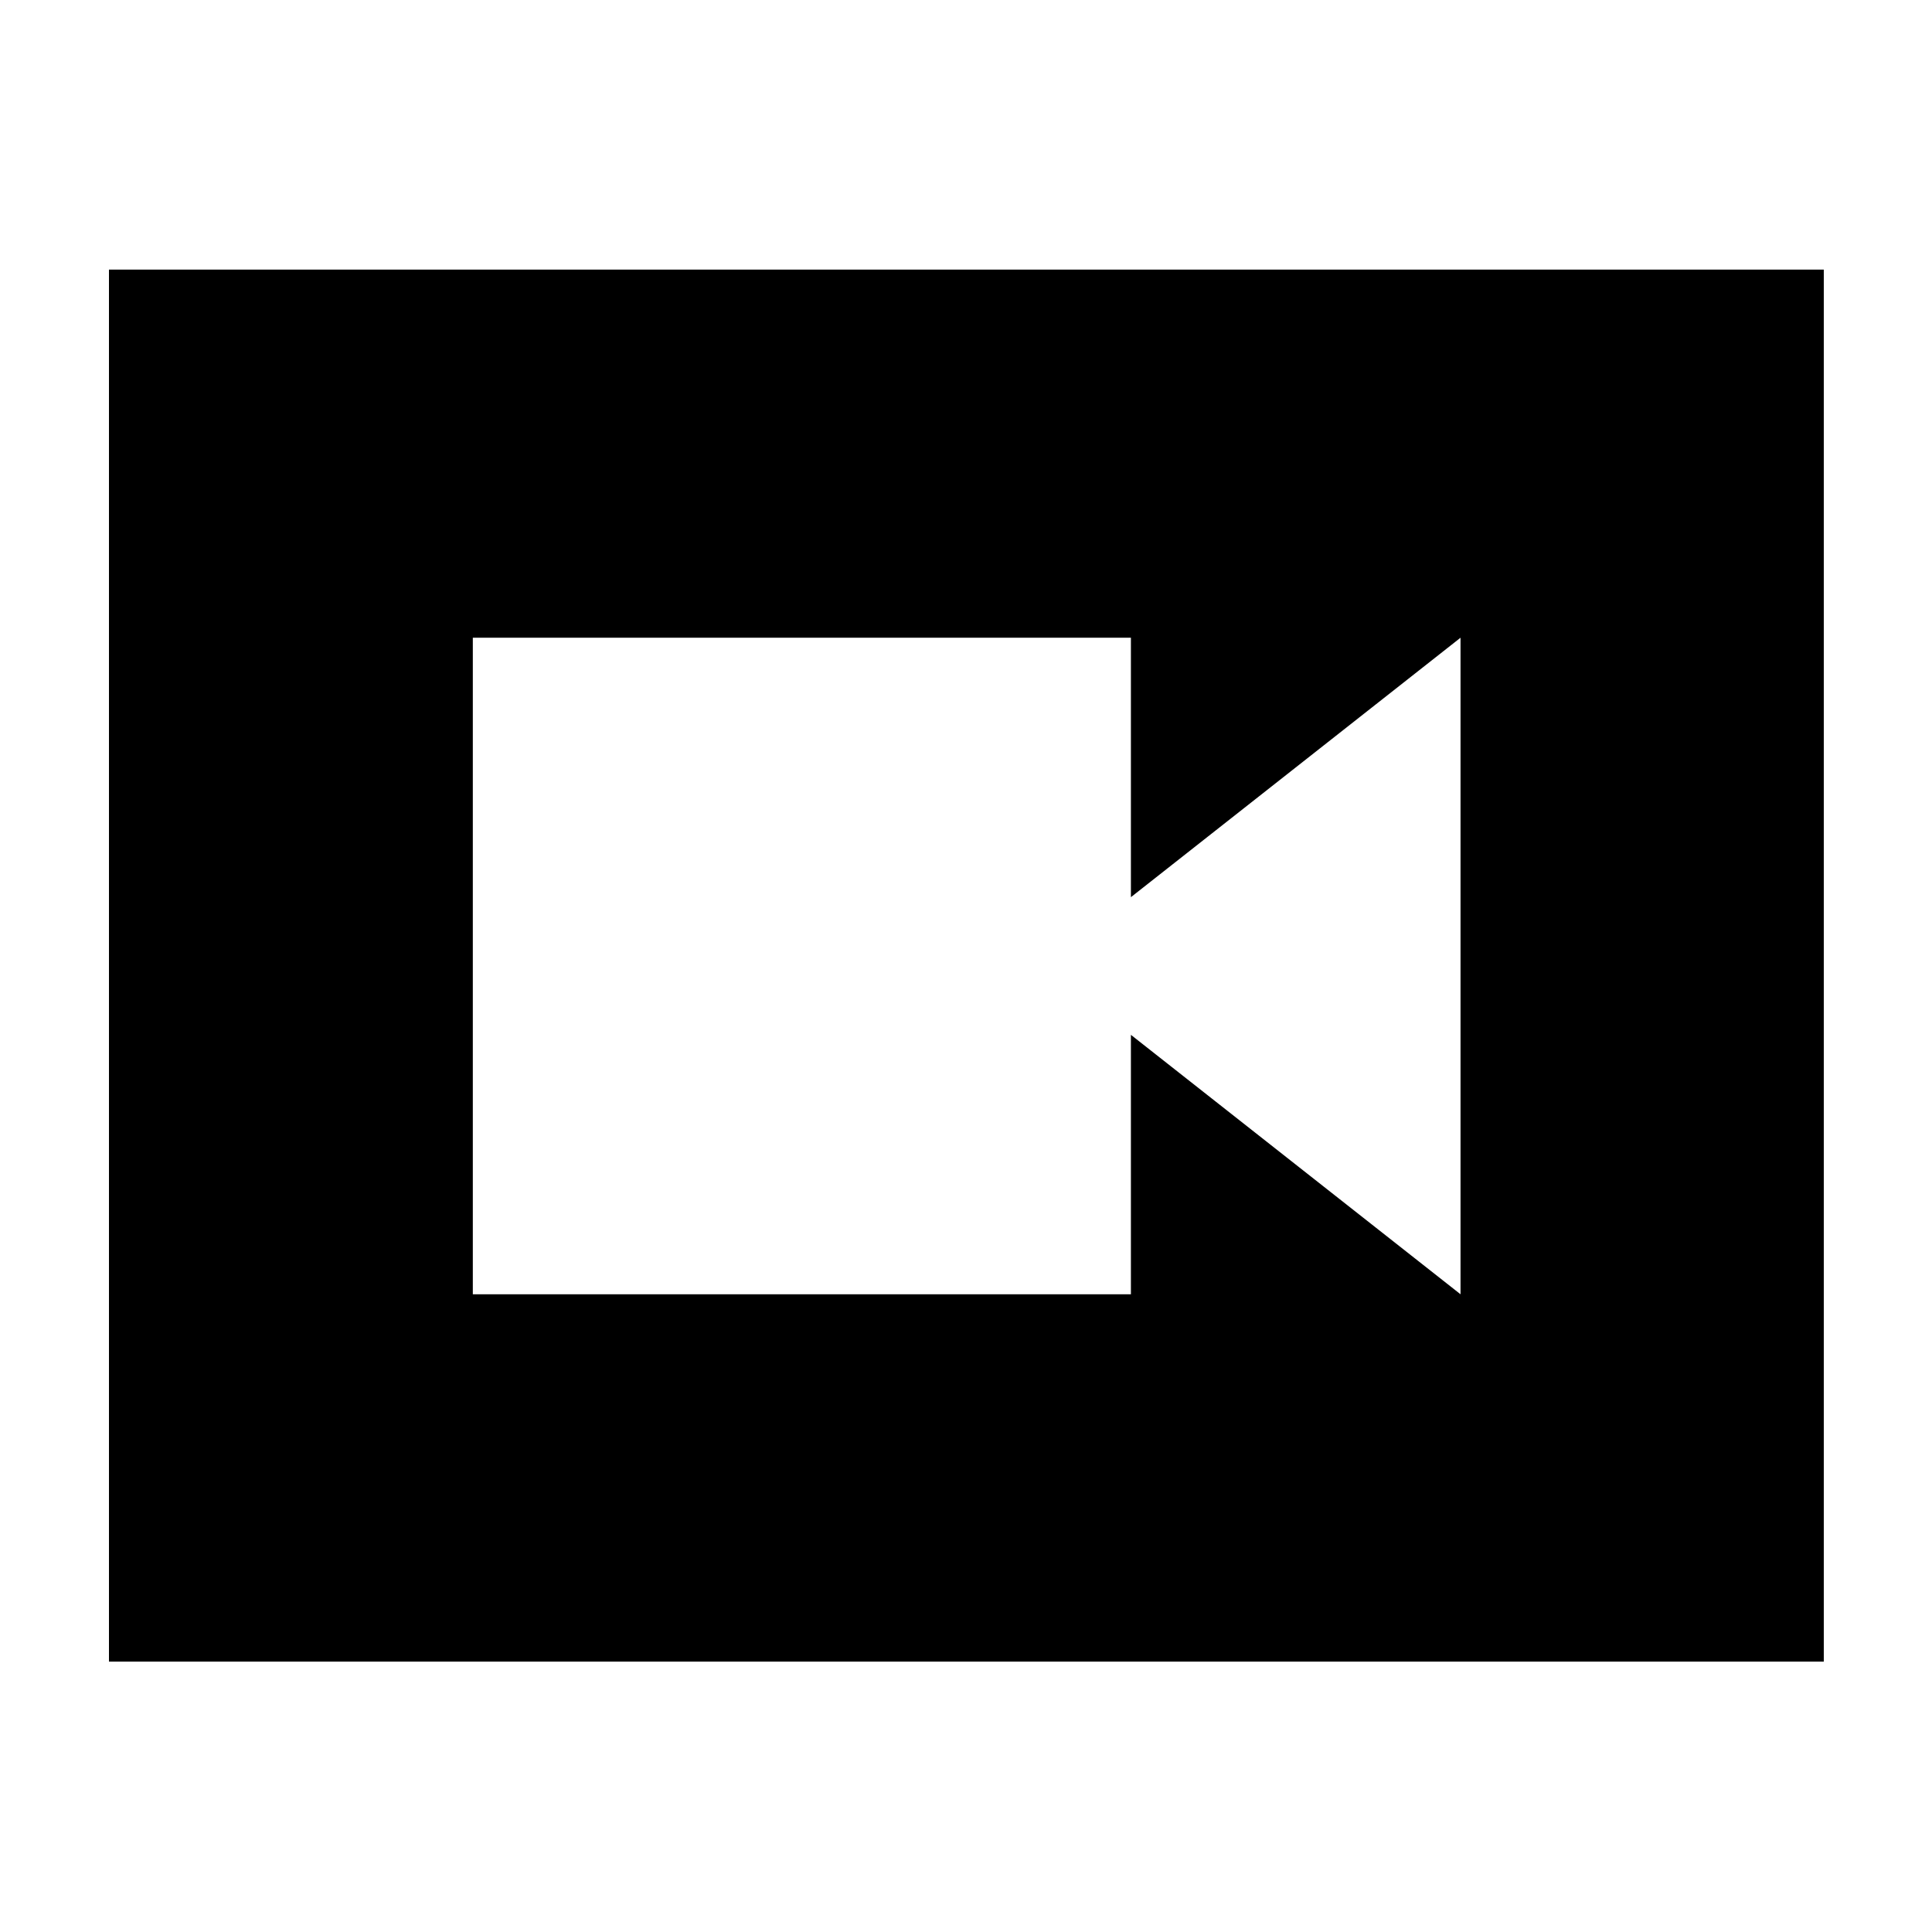 <svg xmlns="http://www.w3.org/2000/svg" height="40" viewBox="0 -960 960 960" width="40"><path d="M234.943-316.885h326.999v-128.912l163.782 128.912v-326.23L561.942-514.203v-128.912H234.943v326.23ZM54.145-134.348v-691.681h852.087v691.681H54.145Z"/></svg>